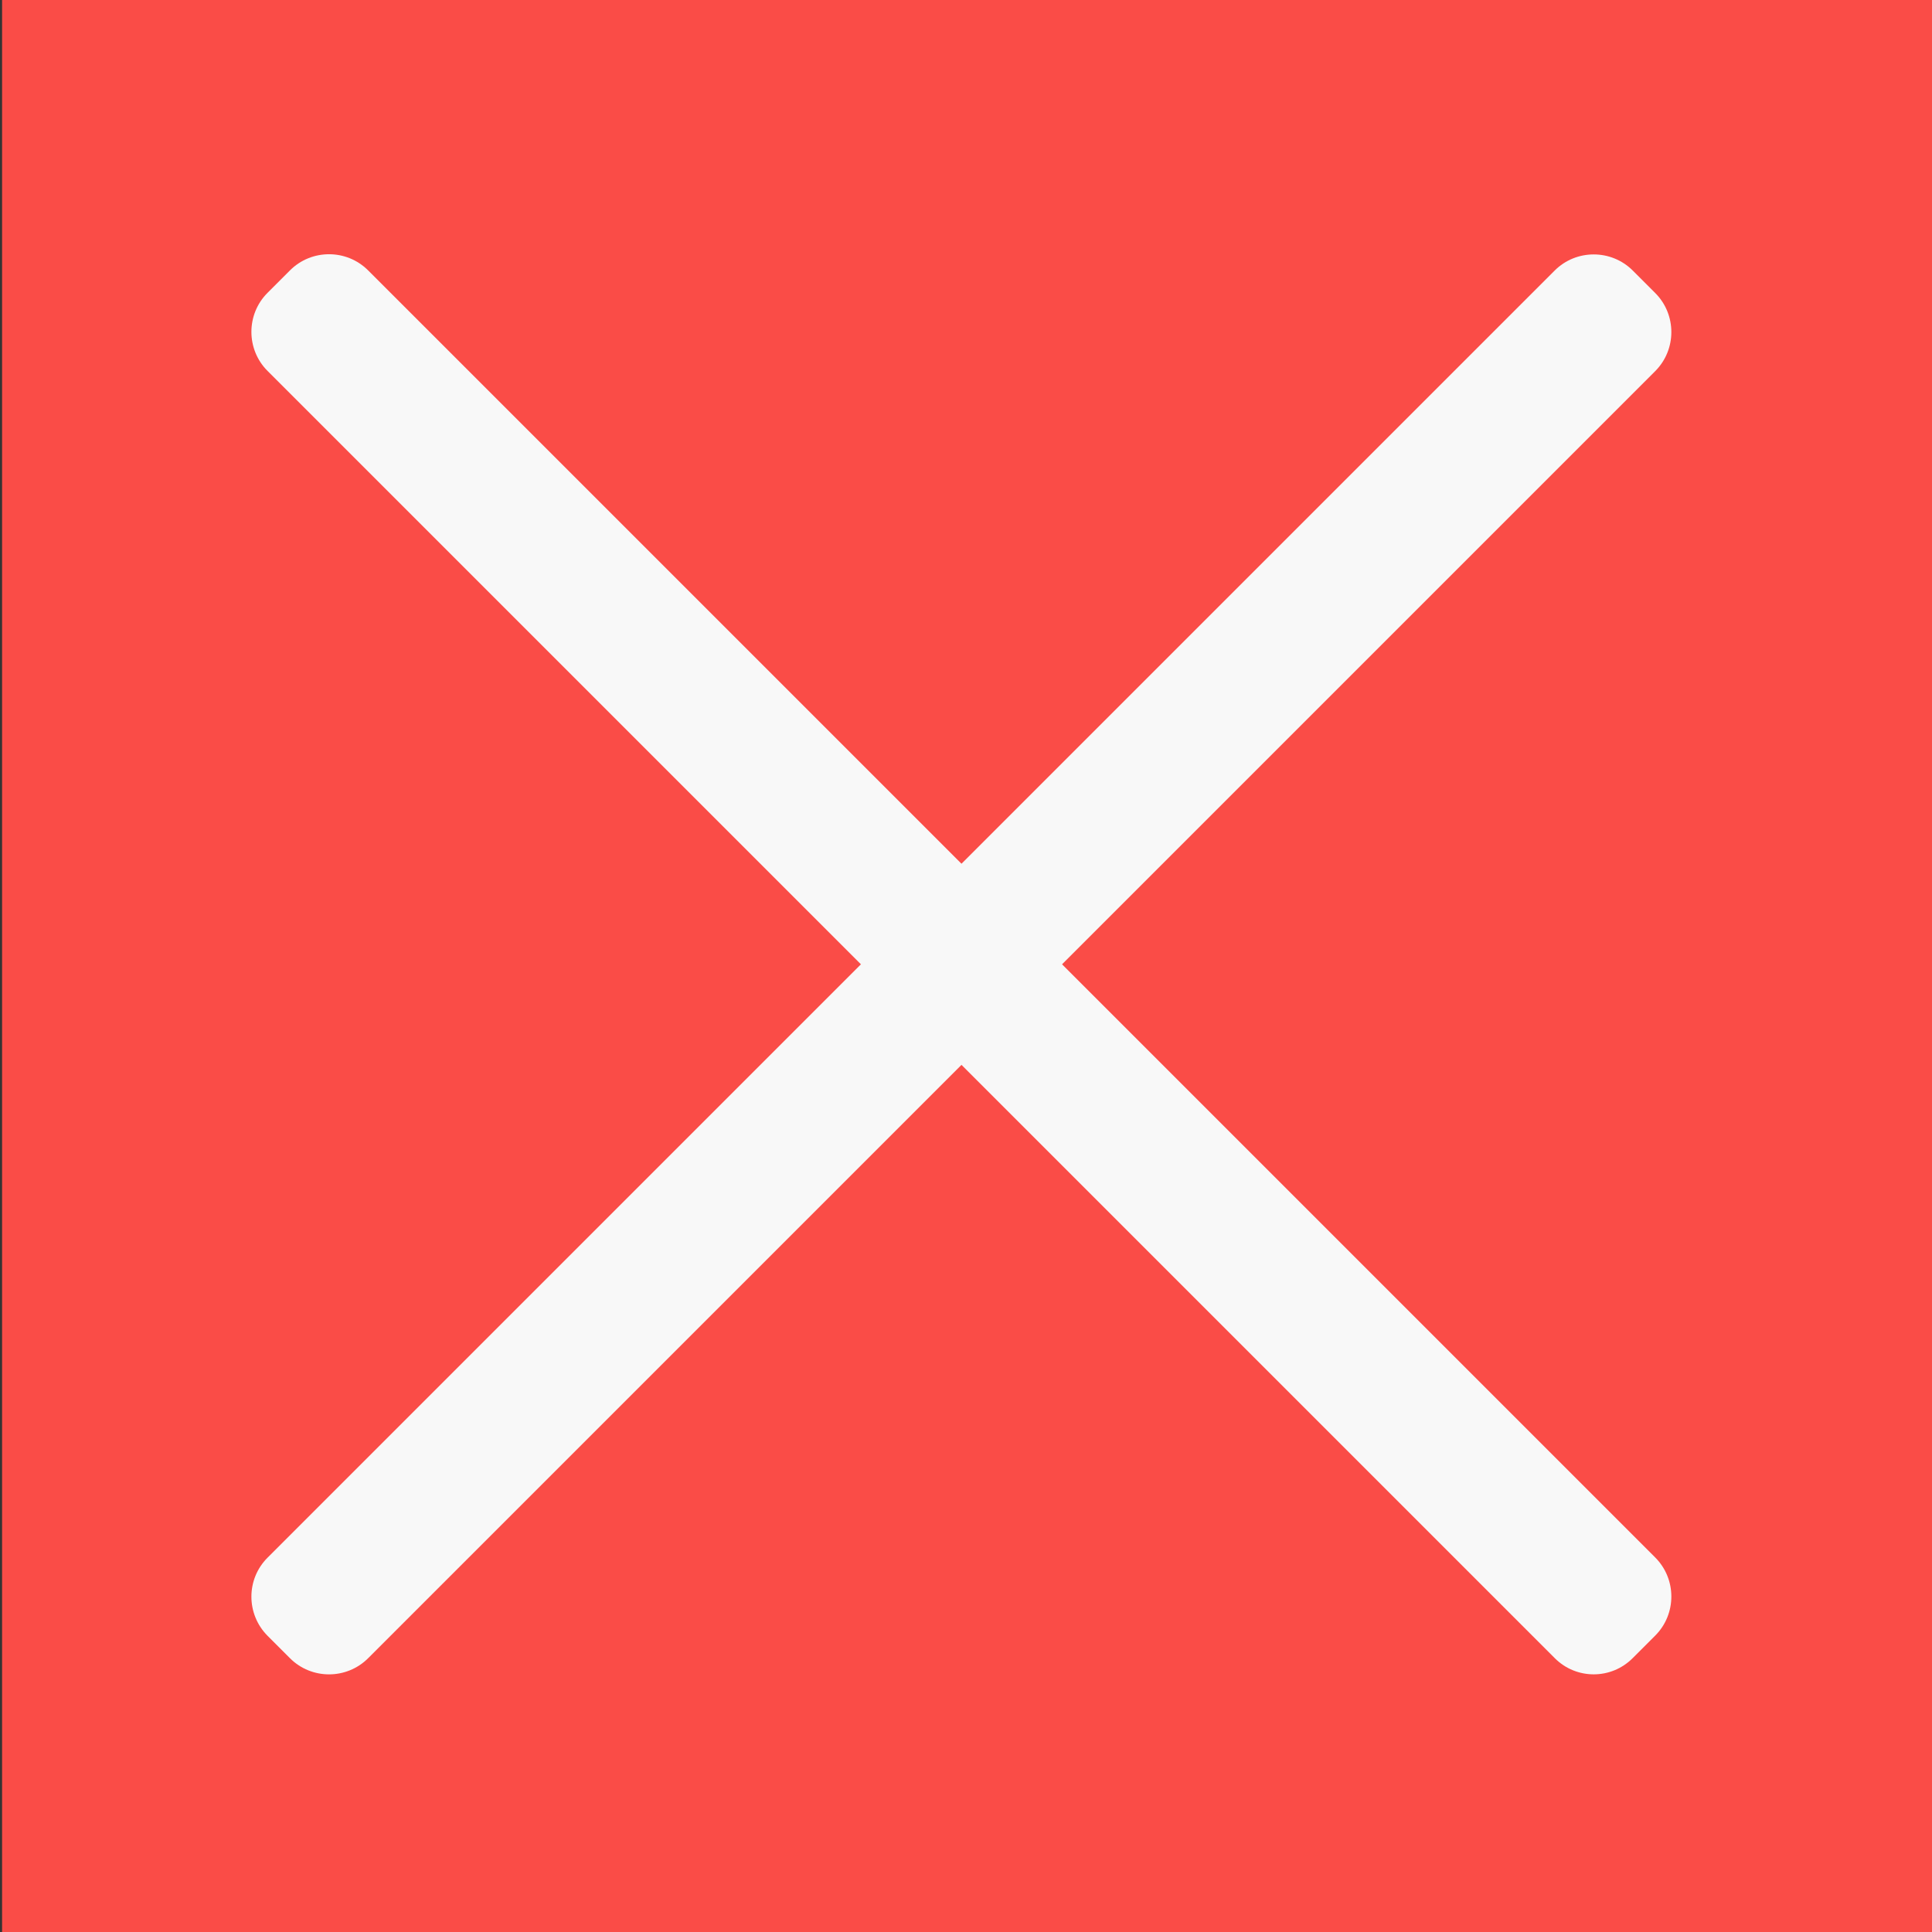 <?xml version="1.0" encoding="utf-8"?>
<!-- Generator: Adobe Illustrator 21.0.2, SVG Export Plug-In . SVG Version: 6.00 Build 0)  -->
<svg version="1.1" id="图层_1" xmlns="http://www.w3.org/2000/svg" xmlns:xlink="http://www.w3.org/1999/xlink" x="0px" y="0px"
	 viewBox="0 0 1024 1024" style="enable-background:new 0 0 1024 1024;" xml:space="preserve">
<rect x="0" y="0" width="1024" height="1024" fill="#333333" stroke="none"/>
<style type="text/css">
	.st0{fill:#FA4C47;}
	.st1{fill:#F8F8F8;}
</style>
<rect x="1.1" y="-0.4" class="st0" width="1023" height="1024.4"/>
<path class="st1" d="M824.1,878.9L141.8,196.6c-11.4-11.4-11.4-30,0-41.4l11.9-11.9c11.4-11.4,30-11.4,41.4,0l682.2,682.2
	c11.4,11.4,11.4,30,0,41.4l-11.9,11.9C854,890.3,835.5,890.3,824.1,878.9z"/>
<path class="st1" d="M141.8,825.6l682.2-682.2c11.4-11.4,30-11.4,41.4,0l11.9,11.9c11.4,11.4,11.4,30,0,41.4L195.1,878.9
	c-11.4,11.4-30,11.4-41.4,0l-11.9-11.9C130.4,855.5,130.4,837,141.8,825.6z"/>
</svg>
